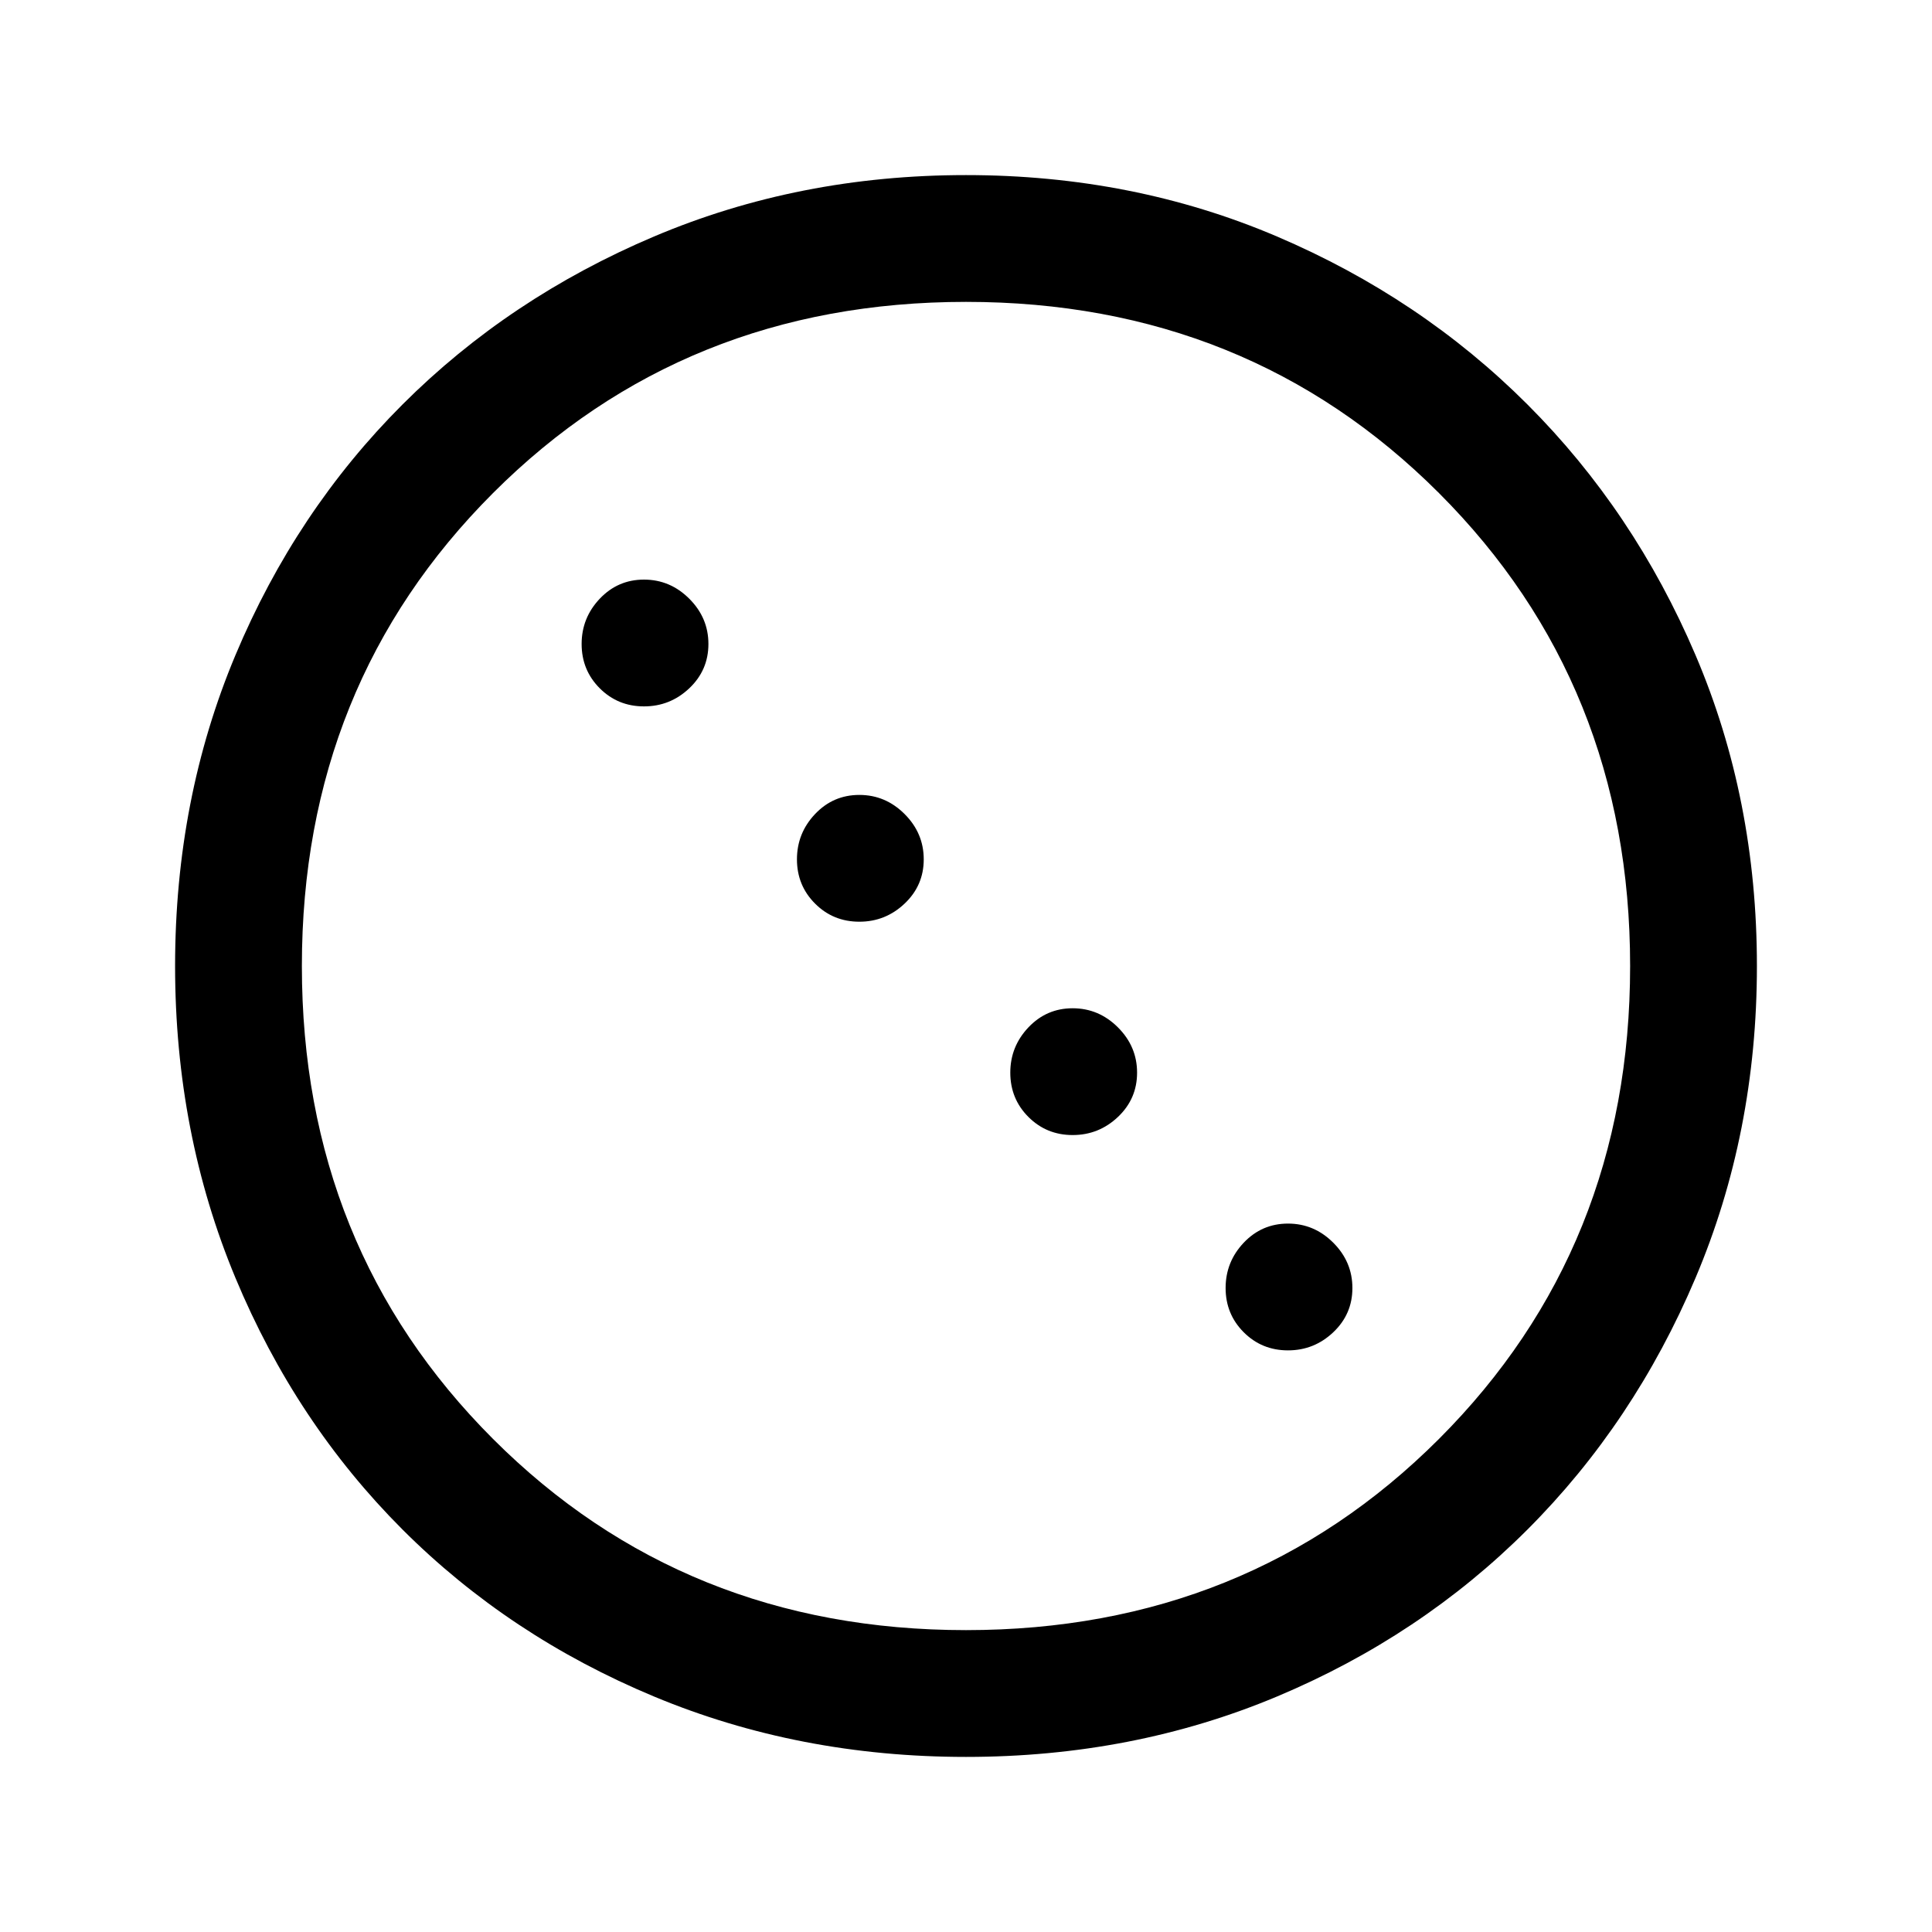 <svg xmlns="http://www.w3.org/2000/svg" height="40" width="40"><path d="M13.333 14.625Q12.792 14.625 12.417 14.25Q12.042 13.875 12.042 13.333Q12.042 12.792 12.417 12.396Q12.792 12 13.333 12Q13.875 12 14.271 12.396Q14.667 12.792 14.667 13.333Q14.667 13.875 14.271 14.25Q13.875 14.625 13.333 14.625ZM17.792 19.083Q17.25 19.083 16.875 18.708Q16.5 18.333 16.5 17.792Q16.5 17.25 16.875 16.854Q17.25 16.458 17.792 16.458Q18.333 16.458 18.729 16.854Q19.125 17.25 19.125 17.792Q19.125 18.333 18.729 18.708Q18.333 19.083 17.792 19.083ZM22.208 23.5Q21.667 23.5 21.292 23.125Q20.917 22.75 20.917 22.208Q20.917 21.667 21.292 21.271Q21.667 20.875 22.208 20.875Q22.75 20.875 23.146 21.271Q23.542 21.667 23.542 22.208Q23.542 22.75 23.146 23.125Q22.75 23.5 22.208 23.5ZM26.667 27.958Q26.125 27.958 25.75 27.583Q25.375 27.208 25.375 26.667Q25.375 26.125 25.75 25.729Q26.125 25.333 26.667 25.333Q27.208 25.333 27.604 25.729Q28 26.125 28 26.667Q28 27.208 27.604 27.583Q27.208 27.958 26.667 27.958ZM20 36.375Q16.542 36.375 13.542 35.125Q10.542 33.875 8.333 31.667Q6.125 29.458 4.875 26.458Q3.625 23.458 3.625 20Q3.625 16.542 4.875 13.563Q6.125 10.583 8.333 8.375Q10.542 6.167 13.542 4.896Q16.542 3.625 20 3.625Q23.458 3.625 26.438 4.896Q29.417 6.167 31.625 8.375Q33.833 10.583 35.104 13.563Q36.375 16.542 36.375 20Q36.375 23.458 35.104 26.458Q33.833 29.458 31.625 31.667Q29.417 33.875 26.438 35.125Q23.458 36.375 20 36.375ZM20 33.75Q25.833 33.75 29.792 29.792Q33.75 25.833 33.75 20Q33.75 14.167 29.792 10.208Q25.833 6.25 20 6.25Q14.167 6.25 10.208 10.208Q6.25 14.167 6.25 20Q6.25 25.833 10.208 29.792Q14.167 33.75 20 33.75Z"/></svg>